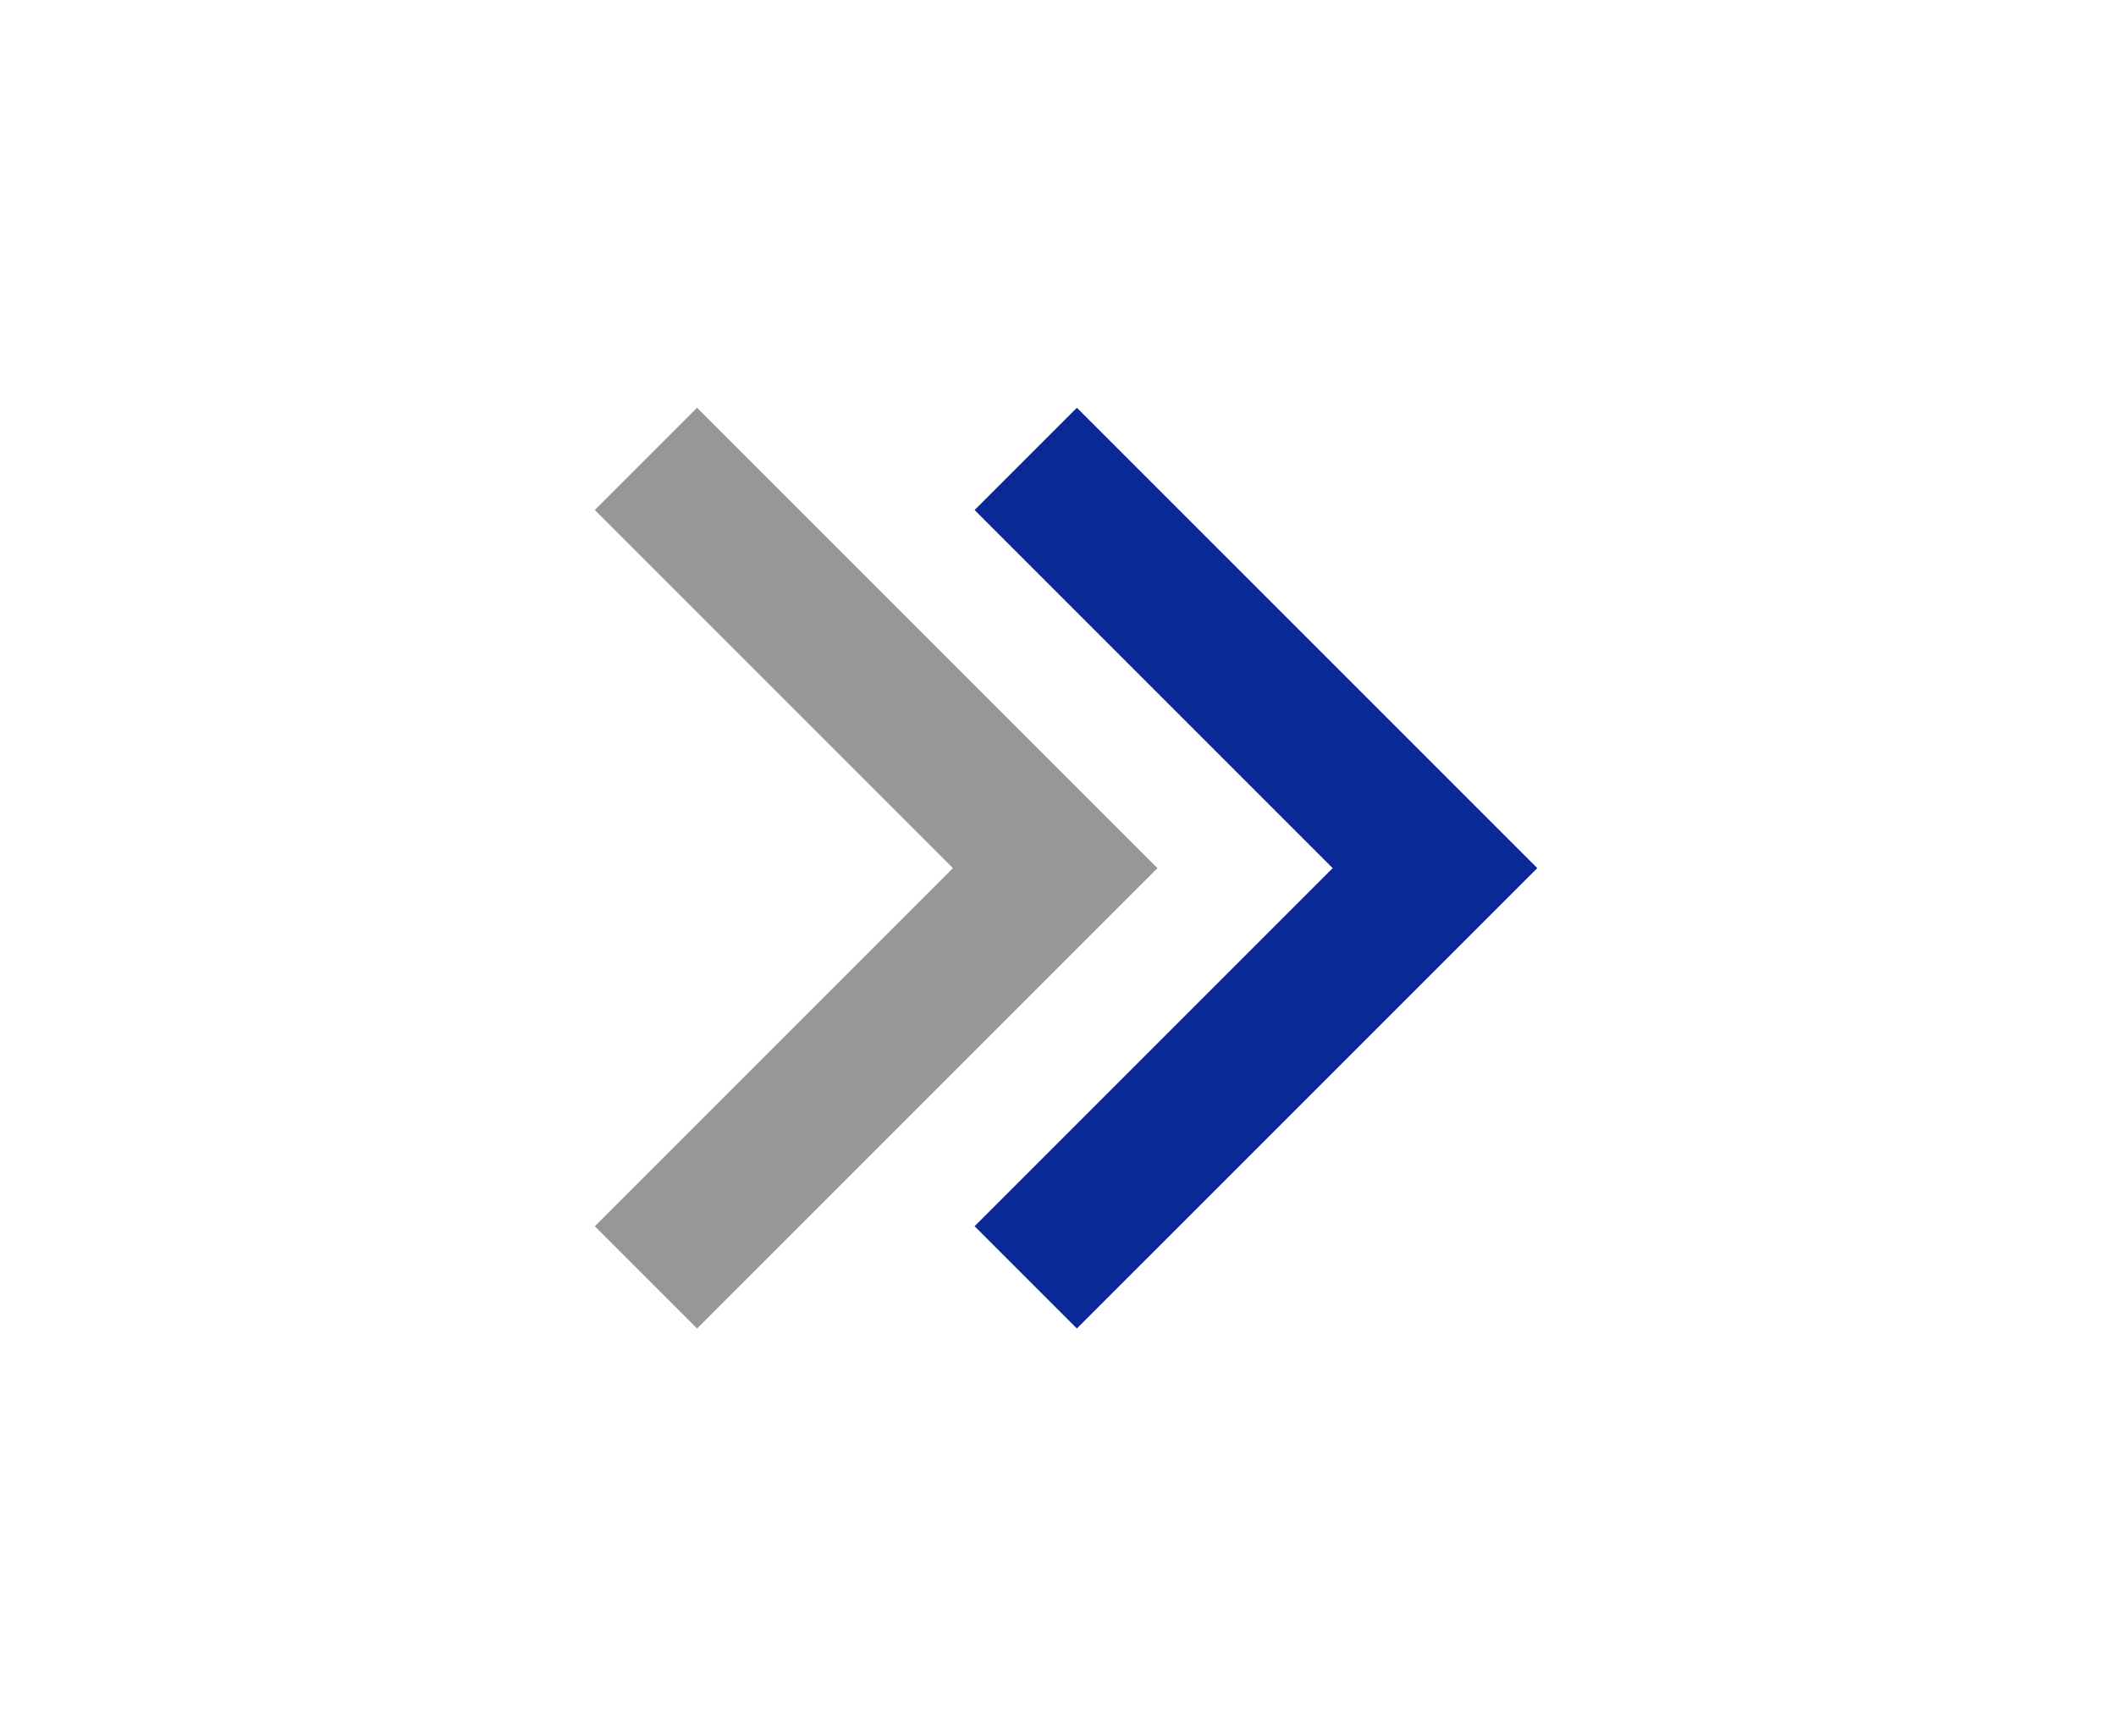 <svg width="39" height="32" viewBox="0 0 39 32" fill="none" xmlns="http://www.w3.org/2000/svg">
<path d="M24.563 16L17.963 9.4L19.848 7.515L28.334 16L19.848 24.485L17.963 22.6L24.563 16Z" fill="#0A2896"/>
<path d="M17.563 16L10.963 9.4L12.848 7.515L21.334 16L12.848 24.485L10.963 22.6L17.563 16Z" fill="#979797"/>
</svg>
